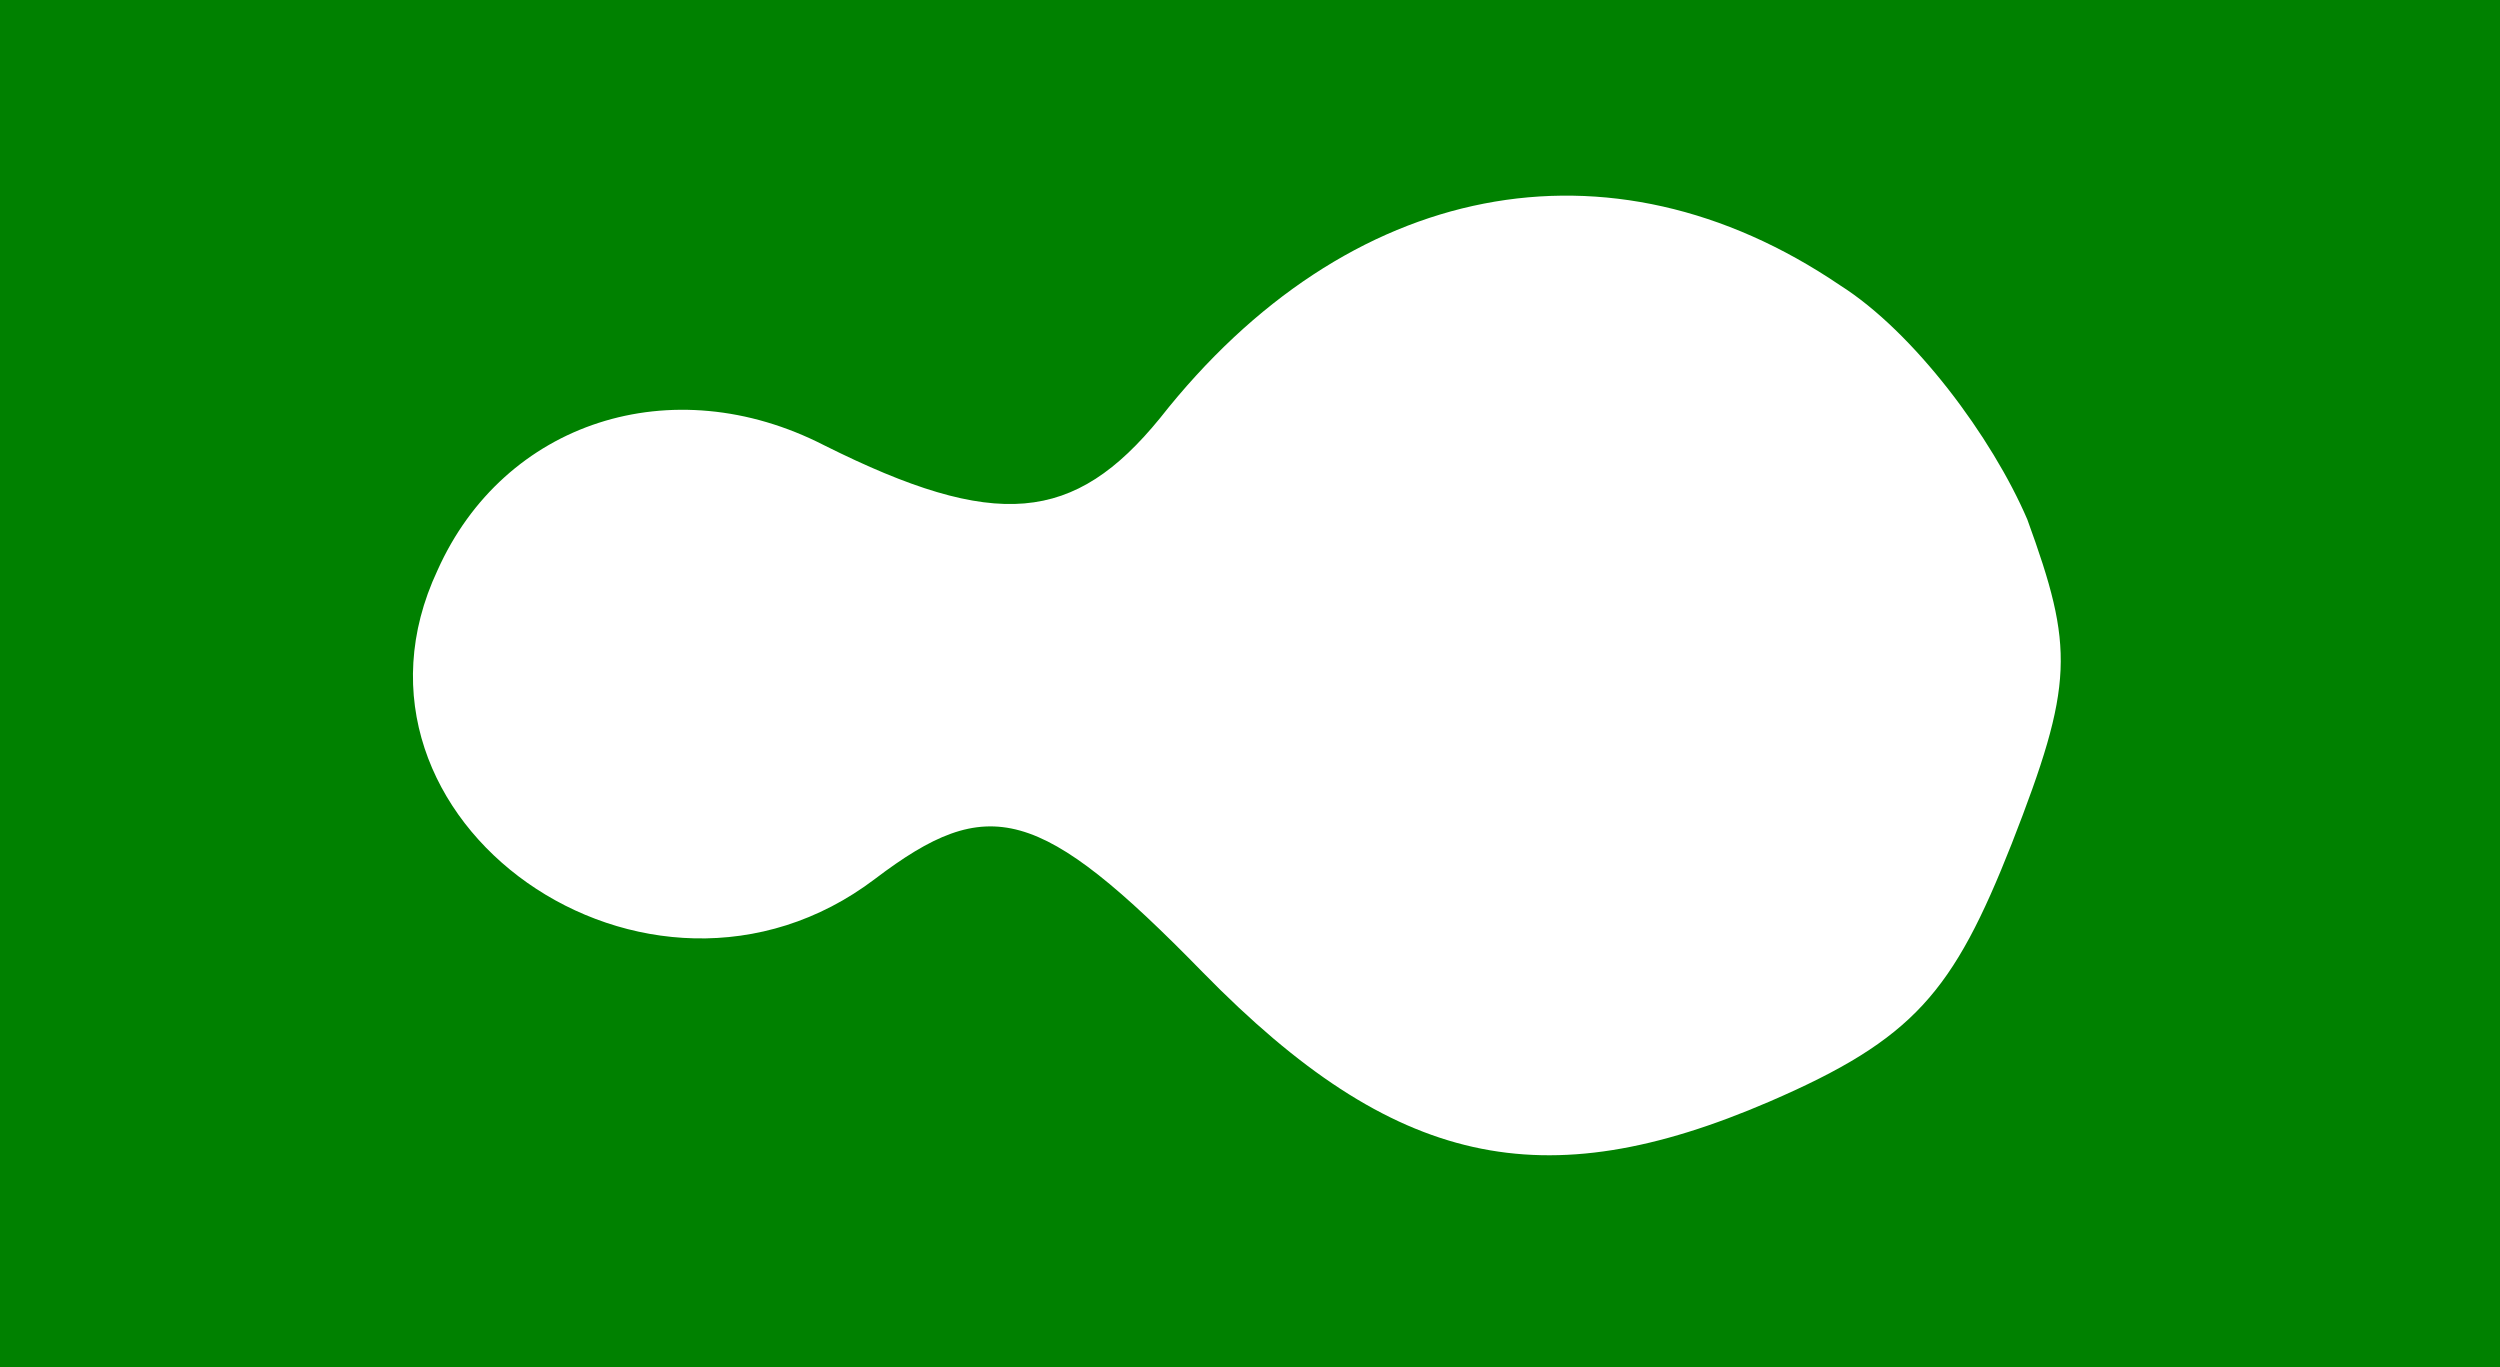<?xml version="1.0" standalone="no"?>
<!DOCTYPE svg PUBLIC "-//W3C//DTD SVG 20010904//EN"
 "http://www.w3.org/TR/2001/REC-SVG-20010904/DTD/svg10.dtd">
<svg version="1.0" xmlns="http://www.w3.org/2000/svg"
 width="64pt" height="35pt" viewBox="0 0 64 35"
 preserveAspectRatio="xMidYMid meet">
<g transform="translate(0,35) scale(0.1,-0.1)"
fill="#008100" stroke="none">
<path d="M0 175 l0 -175 320 0 320 0 0 175 0 175 -320 0 -320 0 0 -175z m471
102 c19 -12 39 -39 48 -60 12 -33 12 -42 -4 -83 -15 -38 -25 -50 -62 -66 -58
-25 -96 -17 -145 33 -42 43 -55 46 -84 24 -58 -44 -142 15 -112 79 17 38 60
52 99 32 44 -22 64 -20 86 7 48 61 115 74 174 34z"/>
</g>
</svg>
